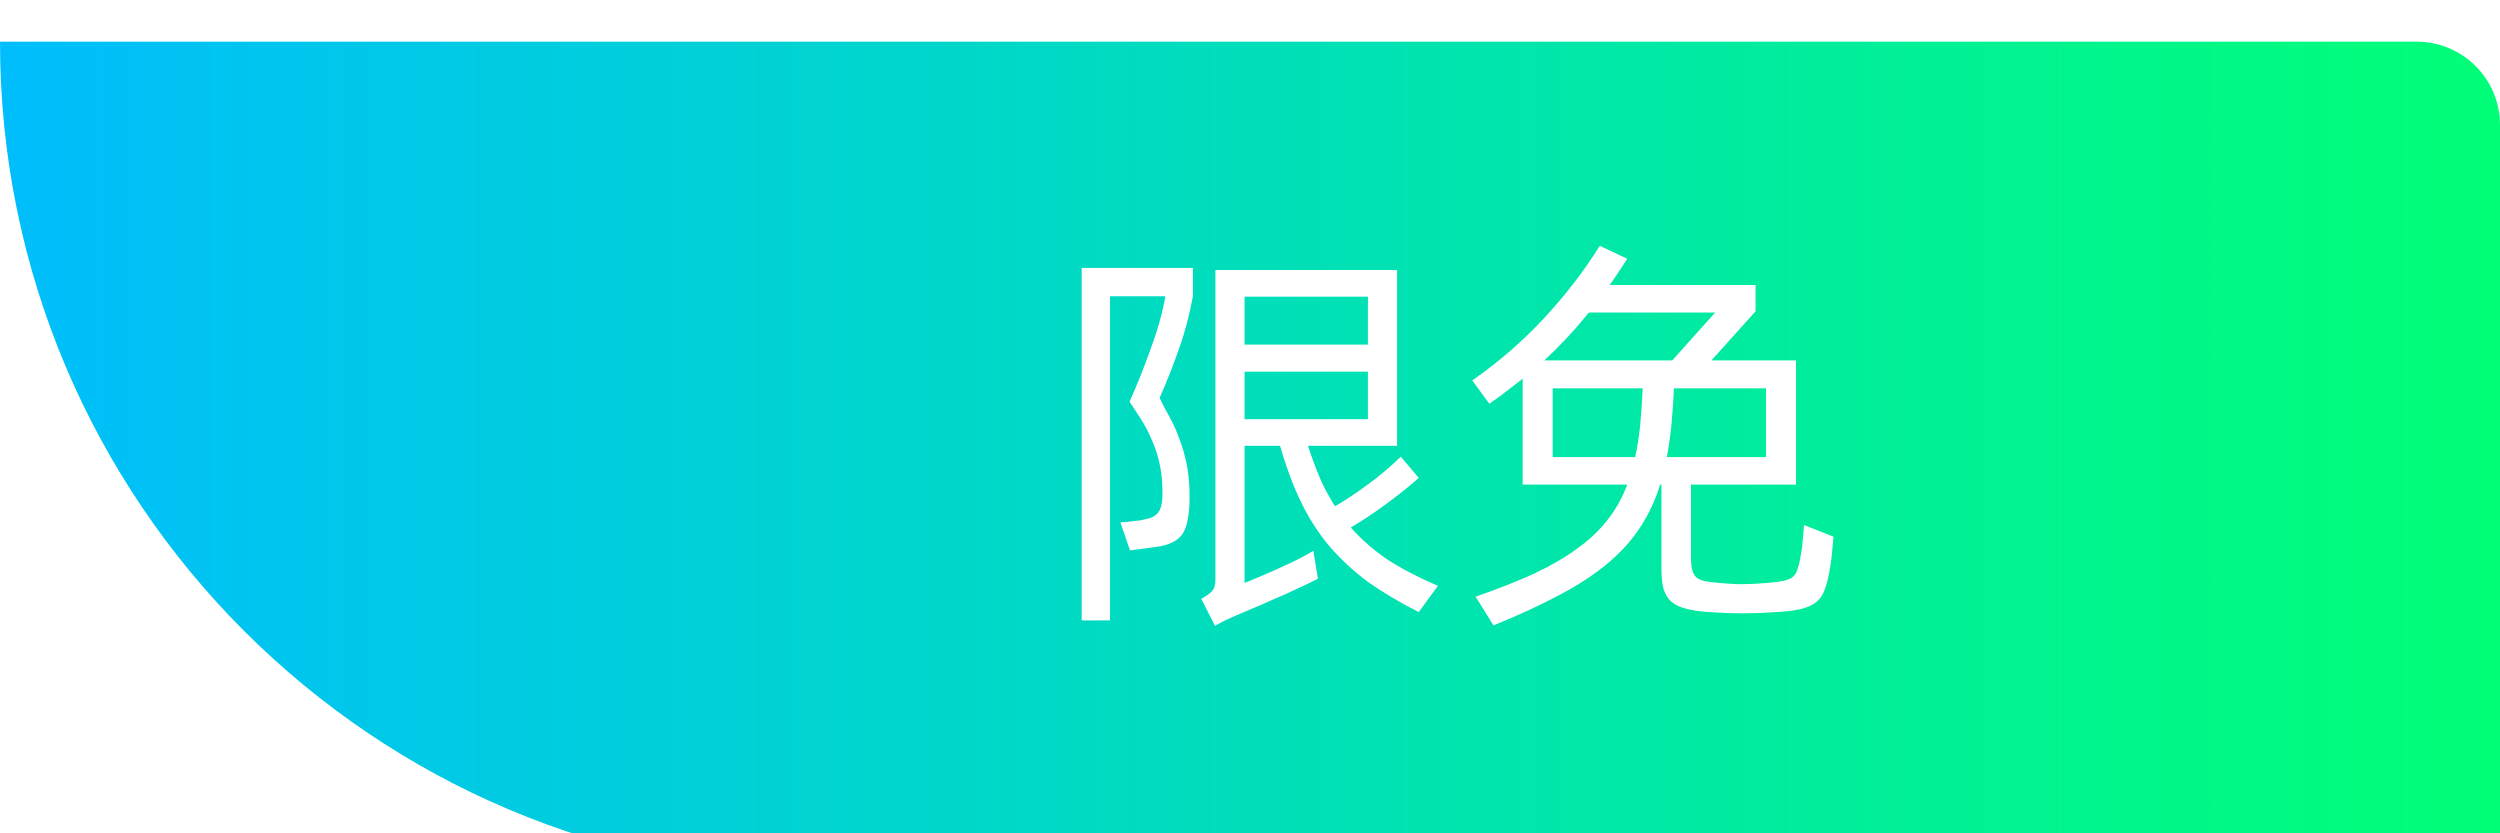 <svg width="60" height="20" viewBox="0 0 60 20" fill="none" xmlns="http://www.w3.org/2000/svg">
<g id="Group 47528">
<g id="Rectangle 4449" filter="url(#filter0_d_274_2440)">
<path d="M0 0H58C59.105 0 60 0.895 60 2V20H20C8.954 20 0 11.046 0 0V0Z" fill="url(#paint0_linear_274_2440)"/>
</g>
<path id="&#233;&#153;&#144;&#229;&#133;&#141;" d="M25.96 6.43H28.63V7.11C28.543 7.577 28.43 8.003 28.29 8.39C28.157 8.77 28.003 9.157 27.83 9.55C27.903 9.703 27.983 9.857 28.07 10.01C28.157 10.163 28.233 10.333 28.3 10.52C28.373 10.707 28.433 10.913 28.48 11.14C28.527 11.367 28.55 11.63 28.55 11.93C28.55 12.13 28.537 12.3 28.51 12.44C28.49 12.58 28.45 12.7 28.39 12.8C28.33 12.893 28.243 12.967 28.13 13.02C28.023 13.073 27.887 13.11 27.72 13.13L27.12 13.21L26.89 12.54L27.36 12.49C27.46 12.47 27.543 12.45 27.61 12.43C27.683 12.403 27.74 12.367 27.78 12.32C27.82 12.273 27.85 12.213 27.87 12.14C27.89 12.06 27.9 11.96 27.9 11.84C27.9 11.573 27.877 11.337 27.83 11.13C27.783 10.917 27.72 10.723 27.64 10.55C27.567 10.377 27.483 10.217 27.39 10.07C27.297 9.923 27.203 9.78 27.11 9.64C27.283 9.253 27.45 8.837 27.61 8.39C27.777 7.943 27.897 7.517 27.97 7.11H26.64V14.89H25.96V6.43ZM32.42 12.66C32.673 12.947 32.967 13.203 33.3 13.43C33.64 13.65 34.043 13.86 34.51 14.06L34.05 14.69C33.577 14.45 33.163 14.203 32.81 13.95C32.463 13.69 32.157 13.403 31.89 13.09C31.63 12.777 31.407 12.427 31.22 12.04C31.033 11.653 30.867 11.207 30.72 10.7H29.87V13.99C29.957 13.957 30.07 13.91 30.21 13.85C30.35 13.79 30.497 13.727 30.65 13.66C30.81 13.587 30.967 13.513 31.12 13.44C31.273 13.36 31.407 13.287 31.52 13.22L31.63 13.89C31.49 13.963 31.323 14.043 31.13 14.13C30.937 14.223 30.743 14.31 30.55 14.39C30.363 14.477 30.187 14.553 30.02 14.62C29.86 14.687 29.743 14.737 29.67 14.77C29.59 14.803 29.507 14.84 29.42 14.88C29.34 14.92 29.253 14.967 29.16 15.02L28.83 14.37C28.97 14.297 29.06 14.23 29.1 14.17C29.147 14.117 29.17 14.033 29.17 13.92V6.48H33.53V10.7H31.39C31.483 10.98 31.58 11.24 31.68 11.48C31.787 11.72 31.907 11.943 32.04 12.15C32.273 12.017 32.53 11.847 32.81 11.64C33.097 11.433 33.367 11.207 33.62 10.96L34.05 11.47C33.777 11.71 33.5 11.93 33.22 12.13C32.947 12.33 32.68 12.507 32.42 12.66ZM29.87 7.12V8.27H32.83V7.12H29.87ZM29.87 10.06H32.83V8.92H29.87V10.06ZM44.004 12.88C43.99 13.033 43.977 13.18 43.964 13.32C43.95 13.46 43.927 13.613 43.894 13.78C43.86 13.953 43.82 14.093 43.774 14.2C43.727 14.313 43.657 14.403 43.564 14.47C43.47 14.537 43.35 14.587 43.204 14.62C43.057 14.653 42.867 14.677 42.634 14.69C42.34 14.71 42.07 14.72 41.824 14.72C41.584 14.72 41.314 14.71 41.014 14.69C40.8 14.677 40.62 14.65 40.474 14.61C40.327 14.577 40.207 14.52 40.114 14.44C40.027 14.367 39.964 14.263 39.924 14.13C39.89 14.003 39.874 13.833 39.874 13.62V11.63H39.844C39.724 12.017 39.56 12.363 39.354 12.67C39.154 12.977 38.894 13.263 38.574 13.53C38.254 13.797 37.87 14.047 37.424 14.28C36.977 14.52 36.45 14.763 35.844 15.01L35.414 14.32C35.954 14.133 36.427 13.947 36.834 13.76C37.24 13.567 37.587 13.363 37.874 13.15C38.167 12.937 38.407 12.707 38.594 12.46C38.787 12.213 38.94 11.937 39.054 11.63H36.544V9.09C36.417 9.19 36.287 9.29 36.154 9.39C36.027 9.49 35.89 9.59 35.744 9.69L35.334 9.13C35.967 8.69 36.54 8.193 37.054 7.64C37.574 7.08 38.02 6.5 38.394 5.9L39.054 6.21C38.914 6.43 38.774 6.64 38.634 6.84H42.134V7.47L41.074 8.65H43.104V11.63H40.584V13.38C40.584 13.507 40.594 13.607 40.614 13.68C40.634 13.753 40.667 13.813 40.714 13.86C40.767 13.9 40.837 13.93 40.924 13.95C41.01 13.963 41.12 13.977 41.254 13.99C41.454 14.01 41.64 14.02 41.814 14.02C41.987 14.02 42.19 14.01 42.424 13.99C42.584 13.977 42.71 13.96 42.804 13.94C42.897 13.92 42.97 13.89 43.024 13.85C43.077 13.803 43.114 13.747 43.134 13.68C43.16 13.613 43.184 13.523 43.204 13.41C43.237 13.243 43.257 13.1 43.264 12.98C43.277 12.86 43.287 12.733 43.294 12.6L44.004 12.88ZM38.134 7.5C37.967 7.707 37.794 7.907 37.614 8.1C37.44 8.287 37.257 8.47 37.064 8.65H40.134L41.164 7.5H38.134ZM39.244 10.97C39.297 10.73 39.337 10.477 39.364 10.21C39.39 9.937 39.41 9.64 39.424 9.32H37.264V10.97H39.244ZM42.384 9.32H40.174C40.16 9.633 40.14 9.927 40.114 10.2C40.087 10.473 40.05 10.73 40.004 10.97H42.384V9.32Z" fill="white"/>
</g>
<defs>
<filter id="filter0_d_274_2440" x="-1" y="0" width="62" height="22" filterUnits="userSpaceOnUse" color-interpolation-filters="sRGB">
<feFlood flood-opacity="0" result="BackgroundImageFix"/>
<feColorMatrix in="SourceAlpha" type="matrix" values="0 0 0 0 0 0 0 0 0 0 0 0 0 0 0 0 0 0 127 0" result="hardAlpha"/>
<feOffset dy="1"/>
<feGaussianBlur stdDeviation="0.5"/>
<feComposite in2="hardAlpha" operator="out"/>
<feColorMatrix type="matrix" values="0 0 0 0 0 0 0 0 0 0 0 0 0 0 0 0 0 0 0.09 0"/>
<feBlend mode="normal" in2="BackgroundImageFix" result="effect1_dropShadow_274_2440"/>
<feBlend mode="normal" in="SourceGraphic" in2="effect1_dropShadow_274_2440" result="shape"/>
</filter>
<linearGradient id="paint0_linear_274_2440" x1="0" y1="10" x2="60" y2="10" gradientUnits="userSpaceOnUse">
<stop stop-color="#00BEFD"/>
<stop offset="1" stop-color="#00FF77"/>
</linearGradient>
</defs>
</svg>
